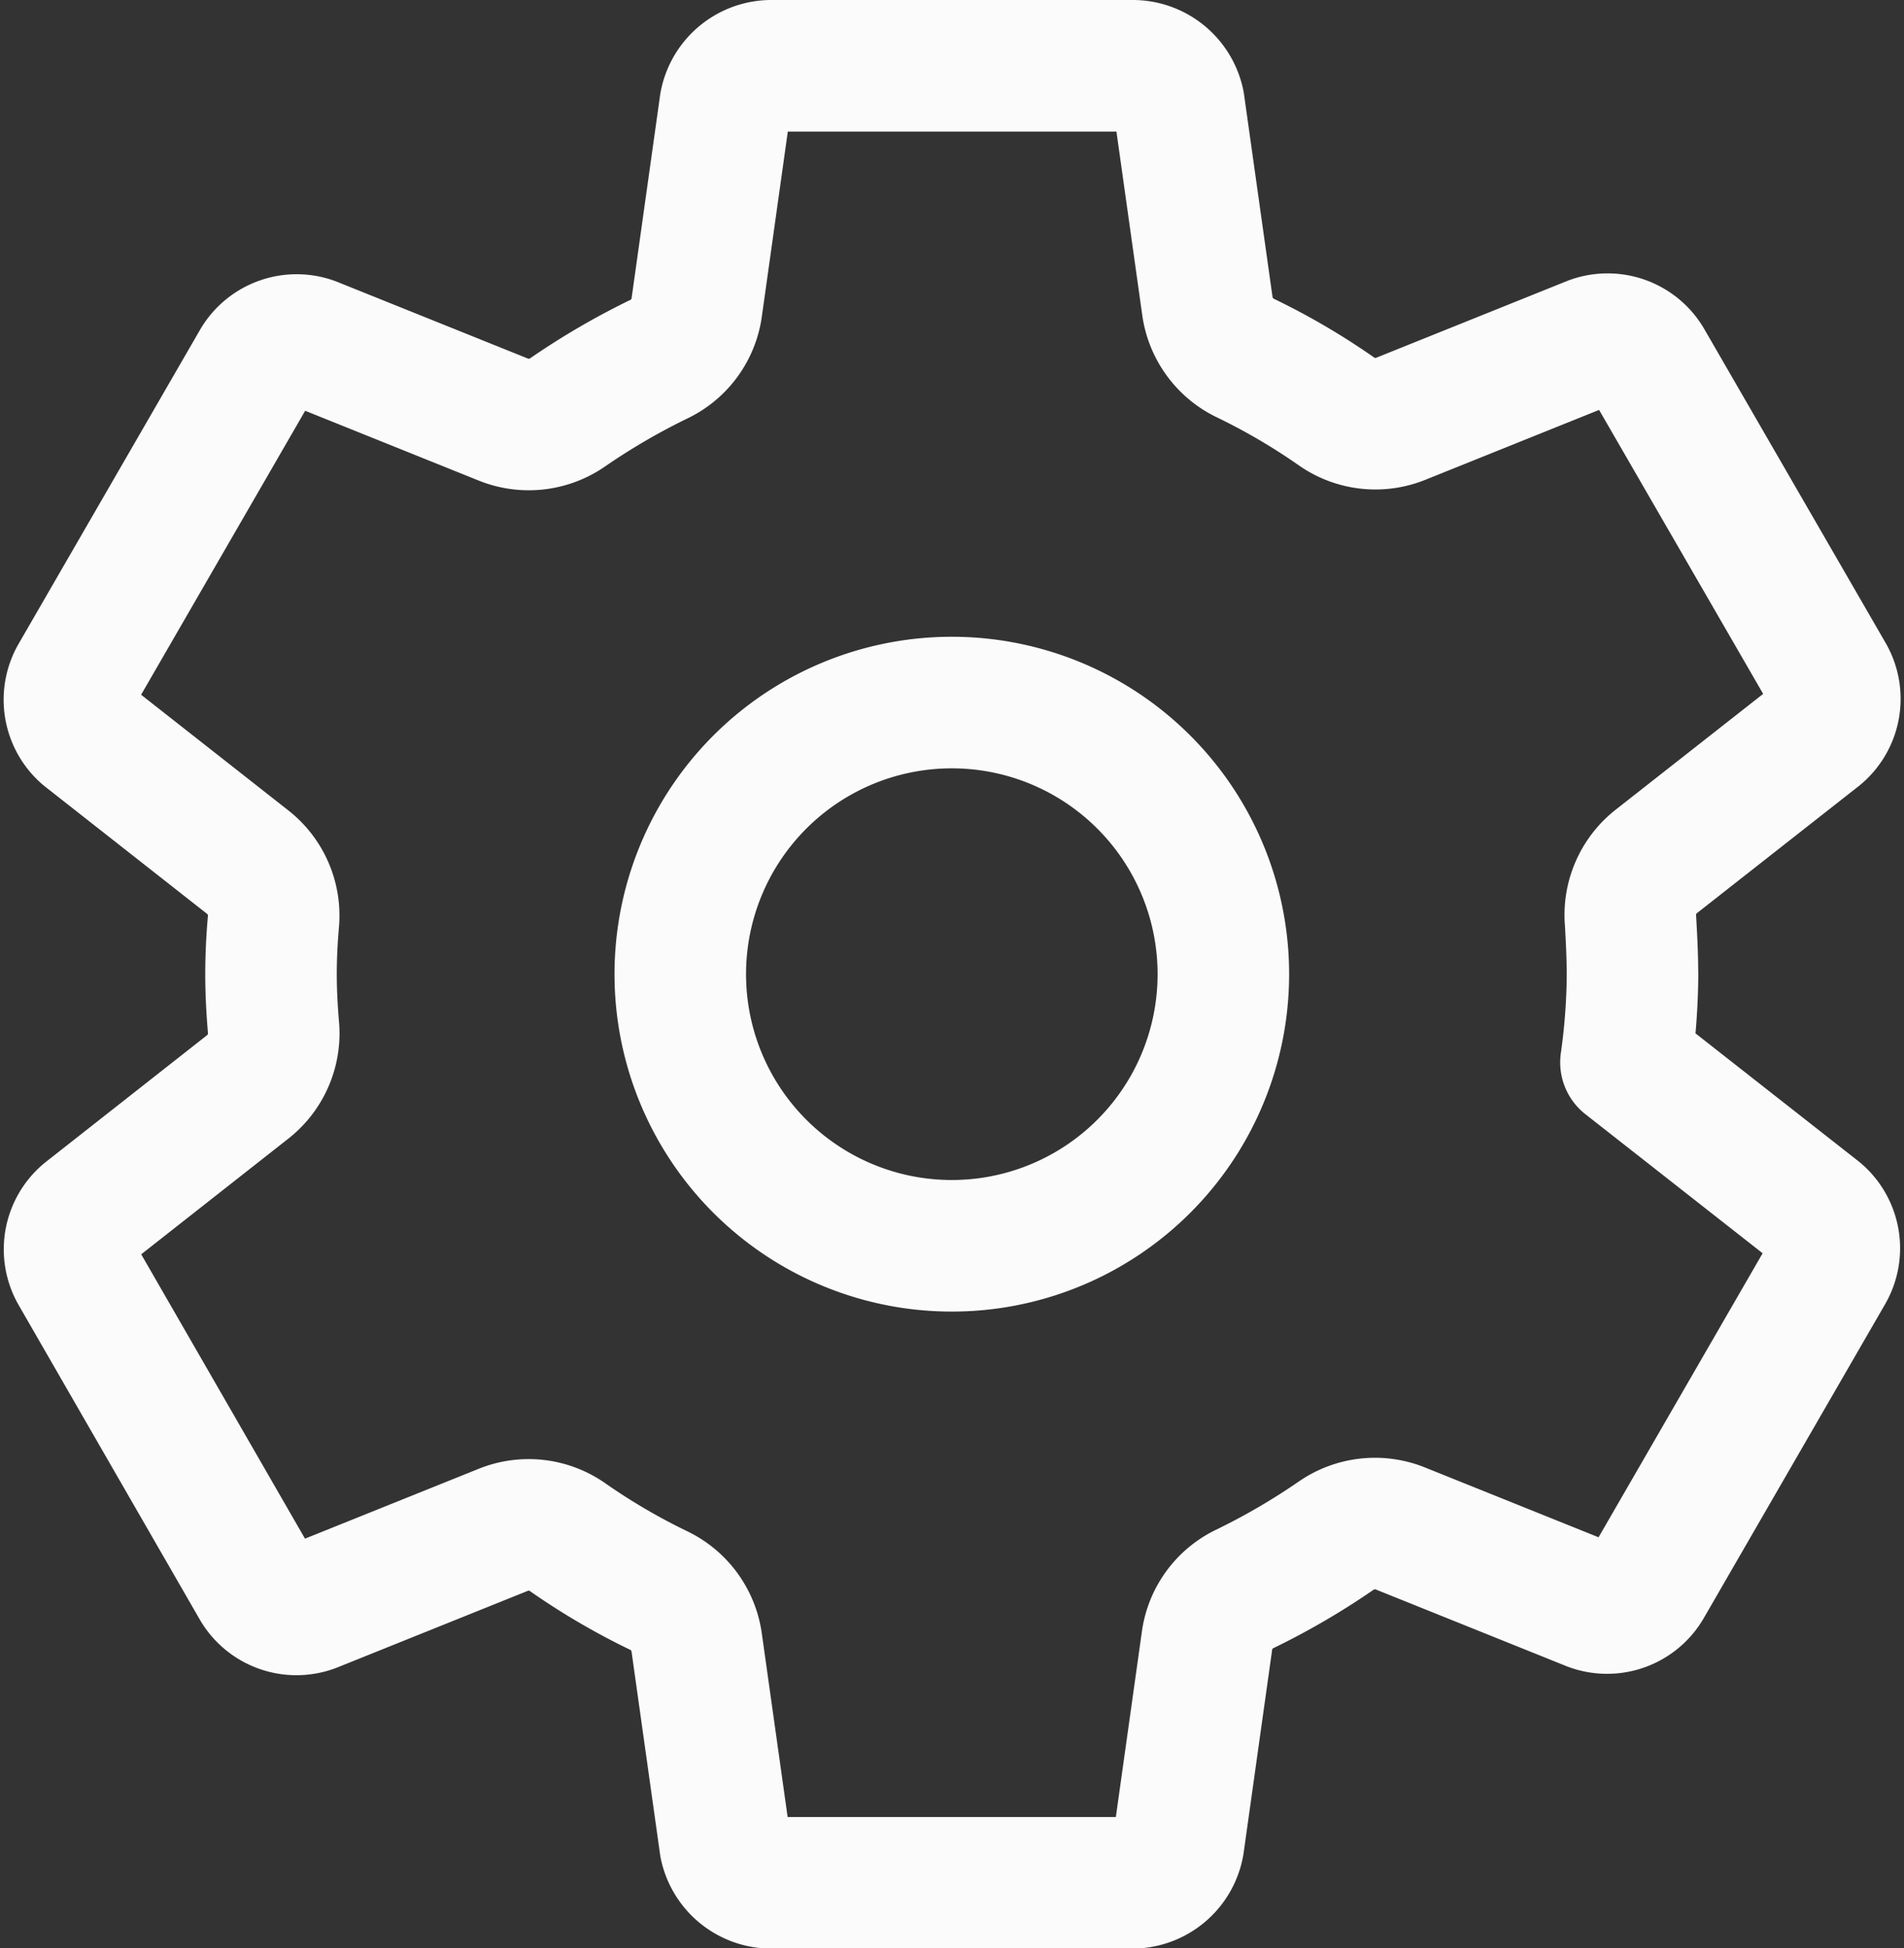 <svg xmlns="http://www.w3.org/2000/svg" width="28.952" height="29.612" viewBox="0 0 28.952 29.612"><rect x="0" y="0" width="28.952" height="29.612" fill="#333333" stroke="none"/><defs><style>.a{fill:none;stroke:#fbfbfb;stroke-linecap:round;stroke-linejoin:round;stroke-width:2px;}</style></defs><path class="a" d="M61.811,51.7a4.129,4.129,0,1,0,3.7,3.7A4.129,4.129,0,0,0,61.811,51.7Zm9.942,4.109a9.958,9.958,0,0,1-.1,1.341l2.917,2.288a.7.7,0,0,1,.158.887L71.969,65.1a.7.7,0,0,1-.848.3l-2.9-1.166a1.039,1.039,0,0,0-.979.113,10.611,10.611,0,0,1-1.39.809,1.028,1.028,0,0,0-.569.783l-.434,3.09a.715.715,0,0,1-.689.592H58.646a.717.717,0,0,1-.69-.572l-.434-3.085a1.037,1.037,0,0,0-.581-.788,10.018,10.018,0,0,1-1.384-.811,1.032,1.032,0,0,0-.975-.11l-2.9,1.166a.7.7,0,0,1-.848-.3L48.08,60.341a.7.7,0,0,1,.158-.887L50.7,57.519a1.035,1.035,0,0,0,.387-.908c-.023-.269-.037-.537-.037-.806s.014-.534.037-.8a1.032,1.032,0,0,0-.392-.9l-2.464-1.935a.7.7,0,0,1-.153-.883l2.759-4.774a.7.7,0,0,1,.848-.3l2.9,1.166a1.039,1.039,0,0,0,.979-.113,10.611,10.611,0,0,1,1.39-.809,1.028,1.028,0,0,0,.569-.783l.434-3.09A.715.715,0,0,1,58.646,42h5.519a.717.717,0,0,1,.69.572l.434,3.085a1.037,1.037,0,0,0,.581.788,10.019,10.019,0,0,1,1.384.811,1.032,1.032,0,0,0,.975.11l2.9-1.166a.7.7,0,0,1,.848.3l2.759,4.774a.7.7,0,0,1-.158.887l-2.465,1.935a1.035,1.035,0,0,0-.39.908C71.738,55.269,71.752,55.537,71.752,55.806Z" transform="translate(-46.929 -41)"/></svg>
